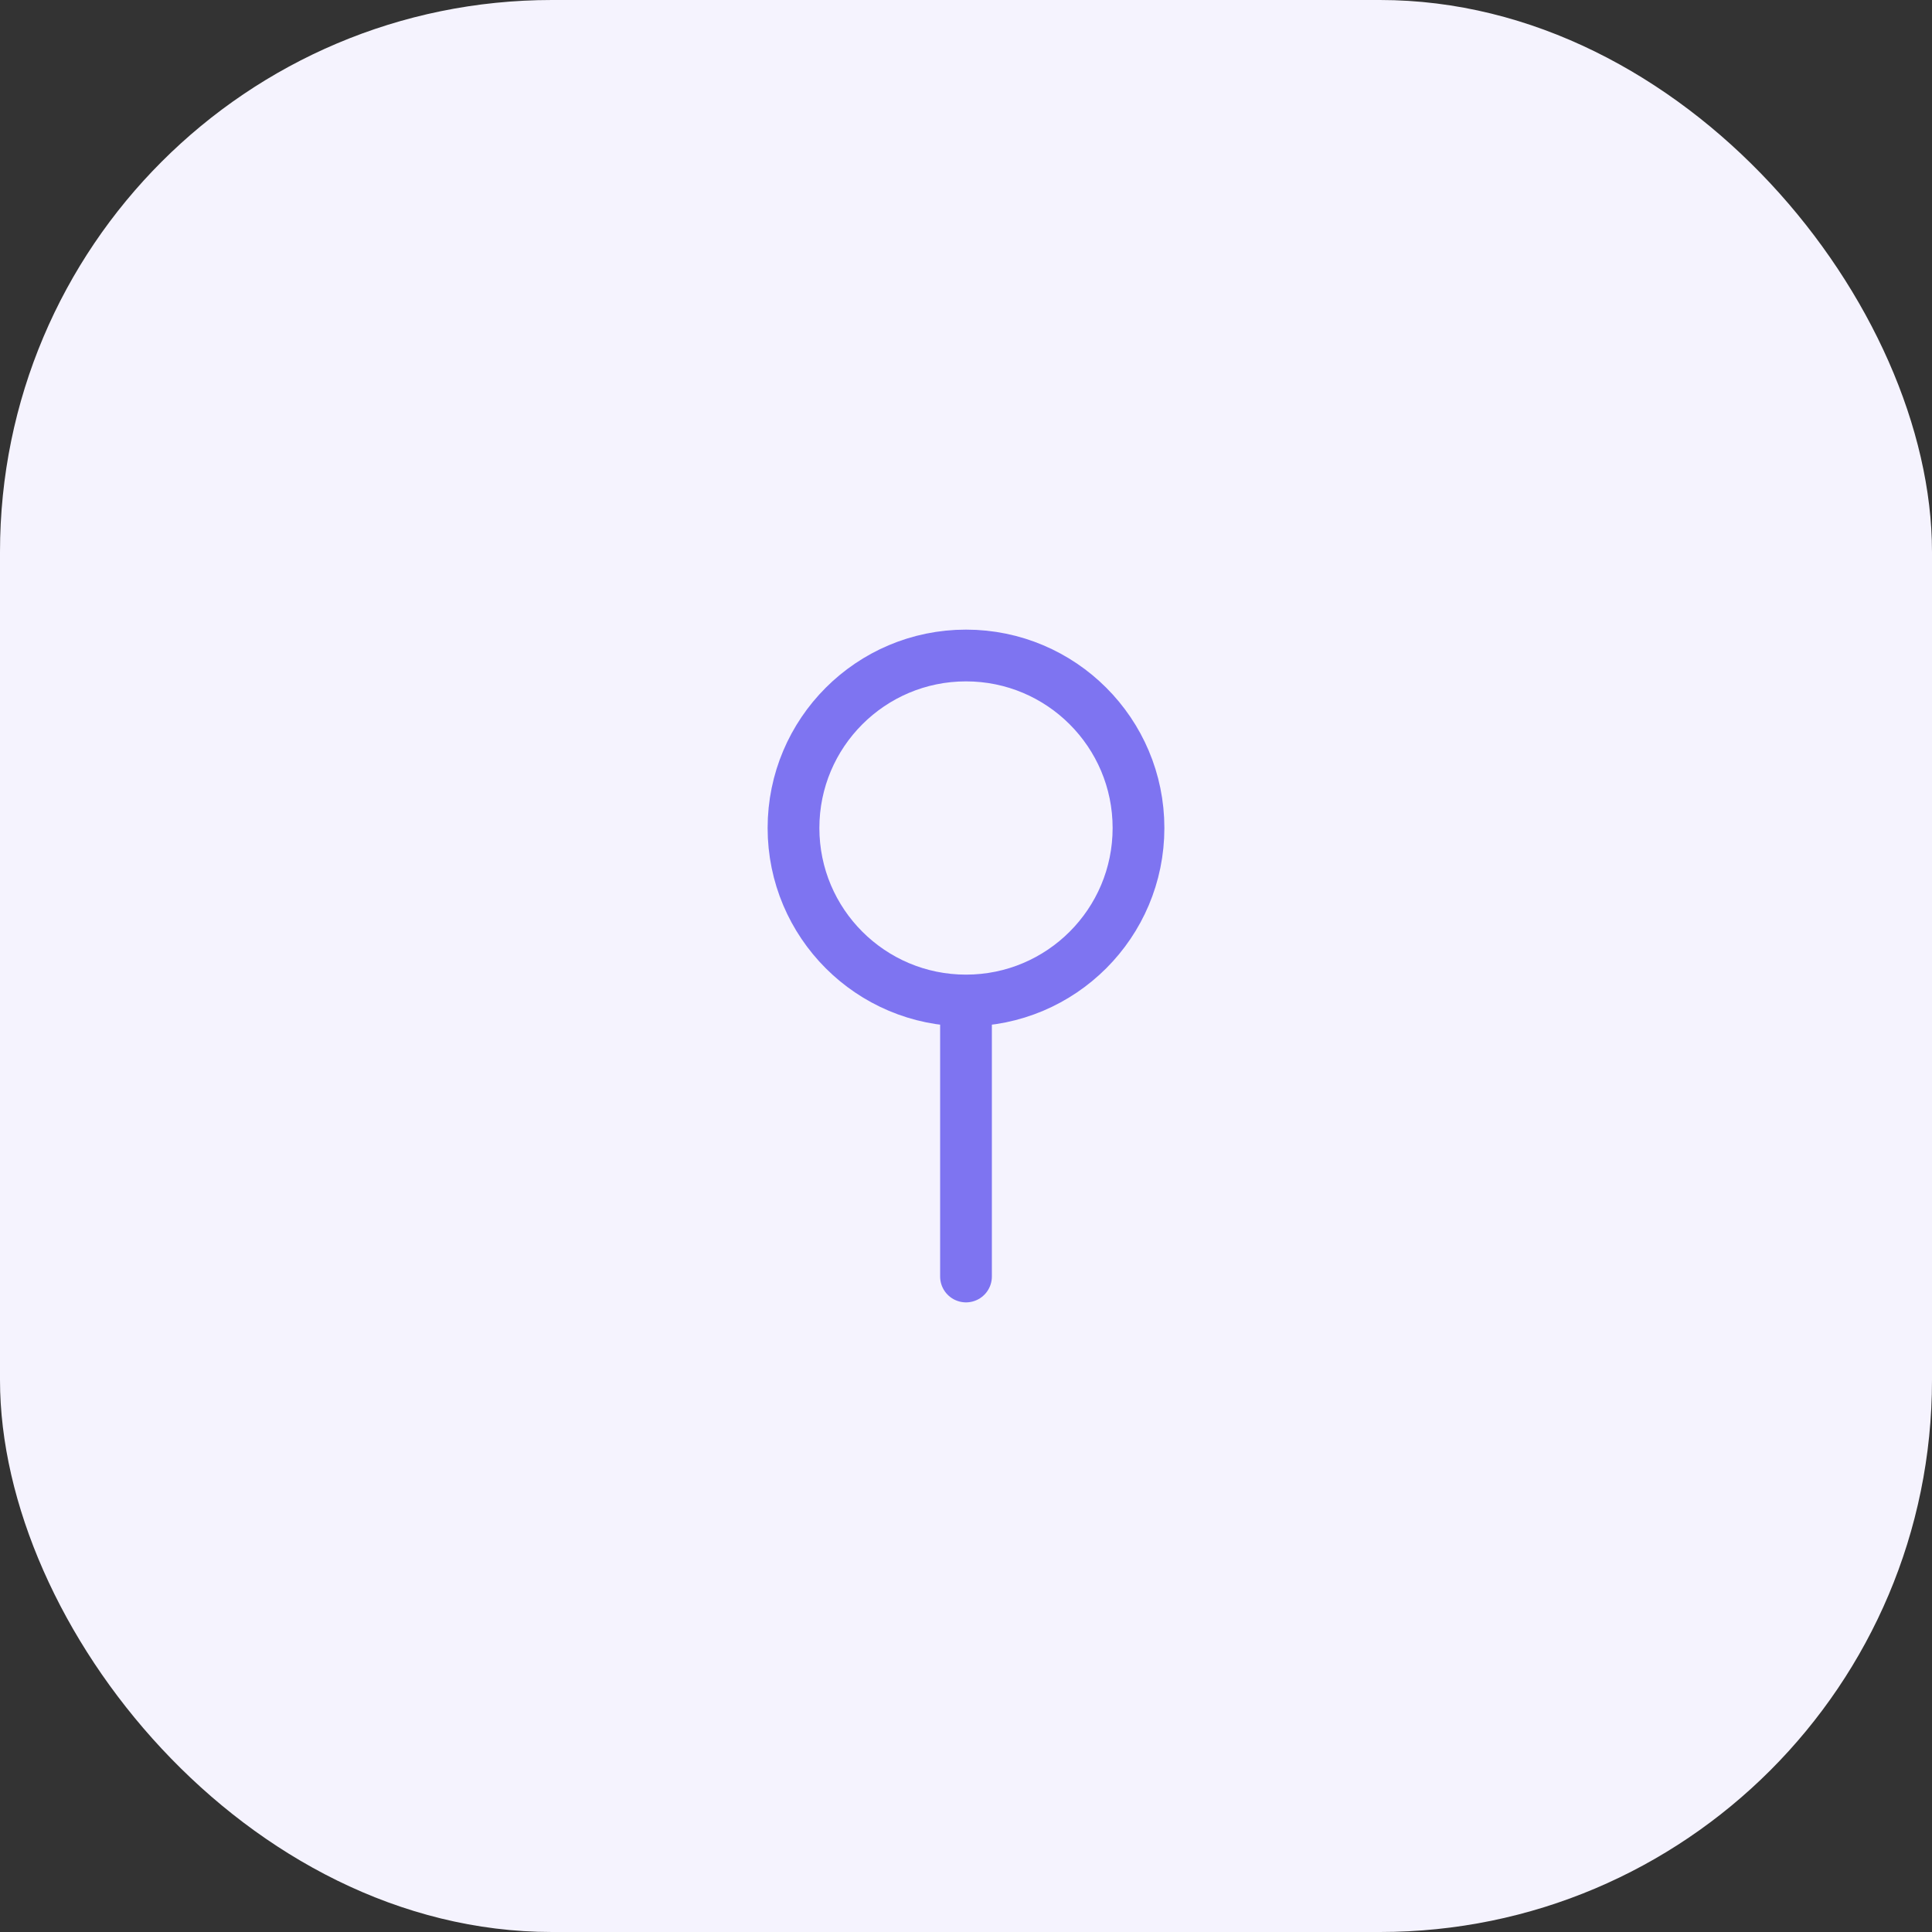 <svg width="56" height="56" viewBox="0 0 56 56" fill="none" xmlns="http://www.w3.org/2000/svg">
<rect x="0" y="0" width="56" height="56" fill="#333333" stroke="none"/>
<rect width="56" height="56" rx="16" fill="#F5F3FE"/>
<path d="M28 29V37M28 29C30.761 29 33 26.761 33 24C33 21.239 30.761 19 28 19C25.239 19 23 21.239 23 24C23 26.761 25.239 29 28 29Z" stroke="#7E74F1" stroke-width="1.5" stroke-linecap="round" stroke-linejoin="round"/>
</svg>
